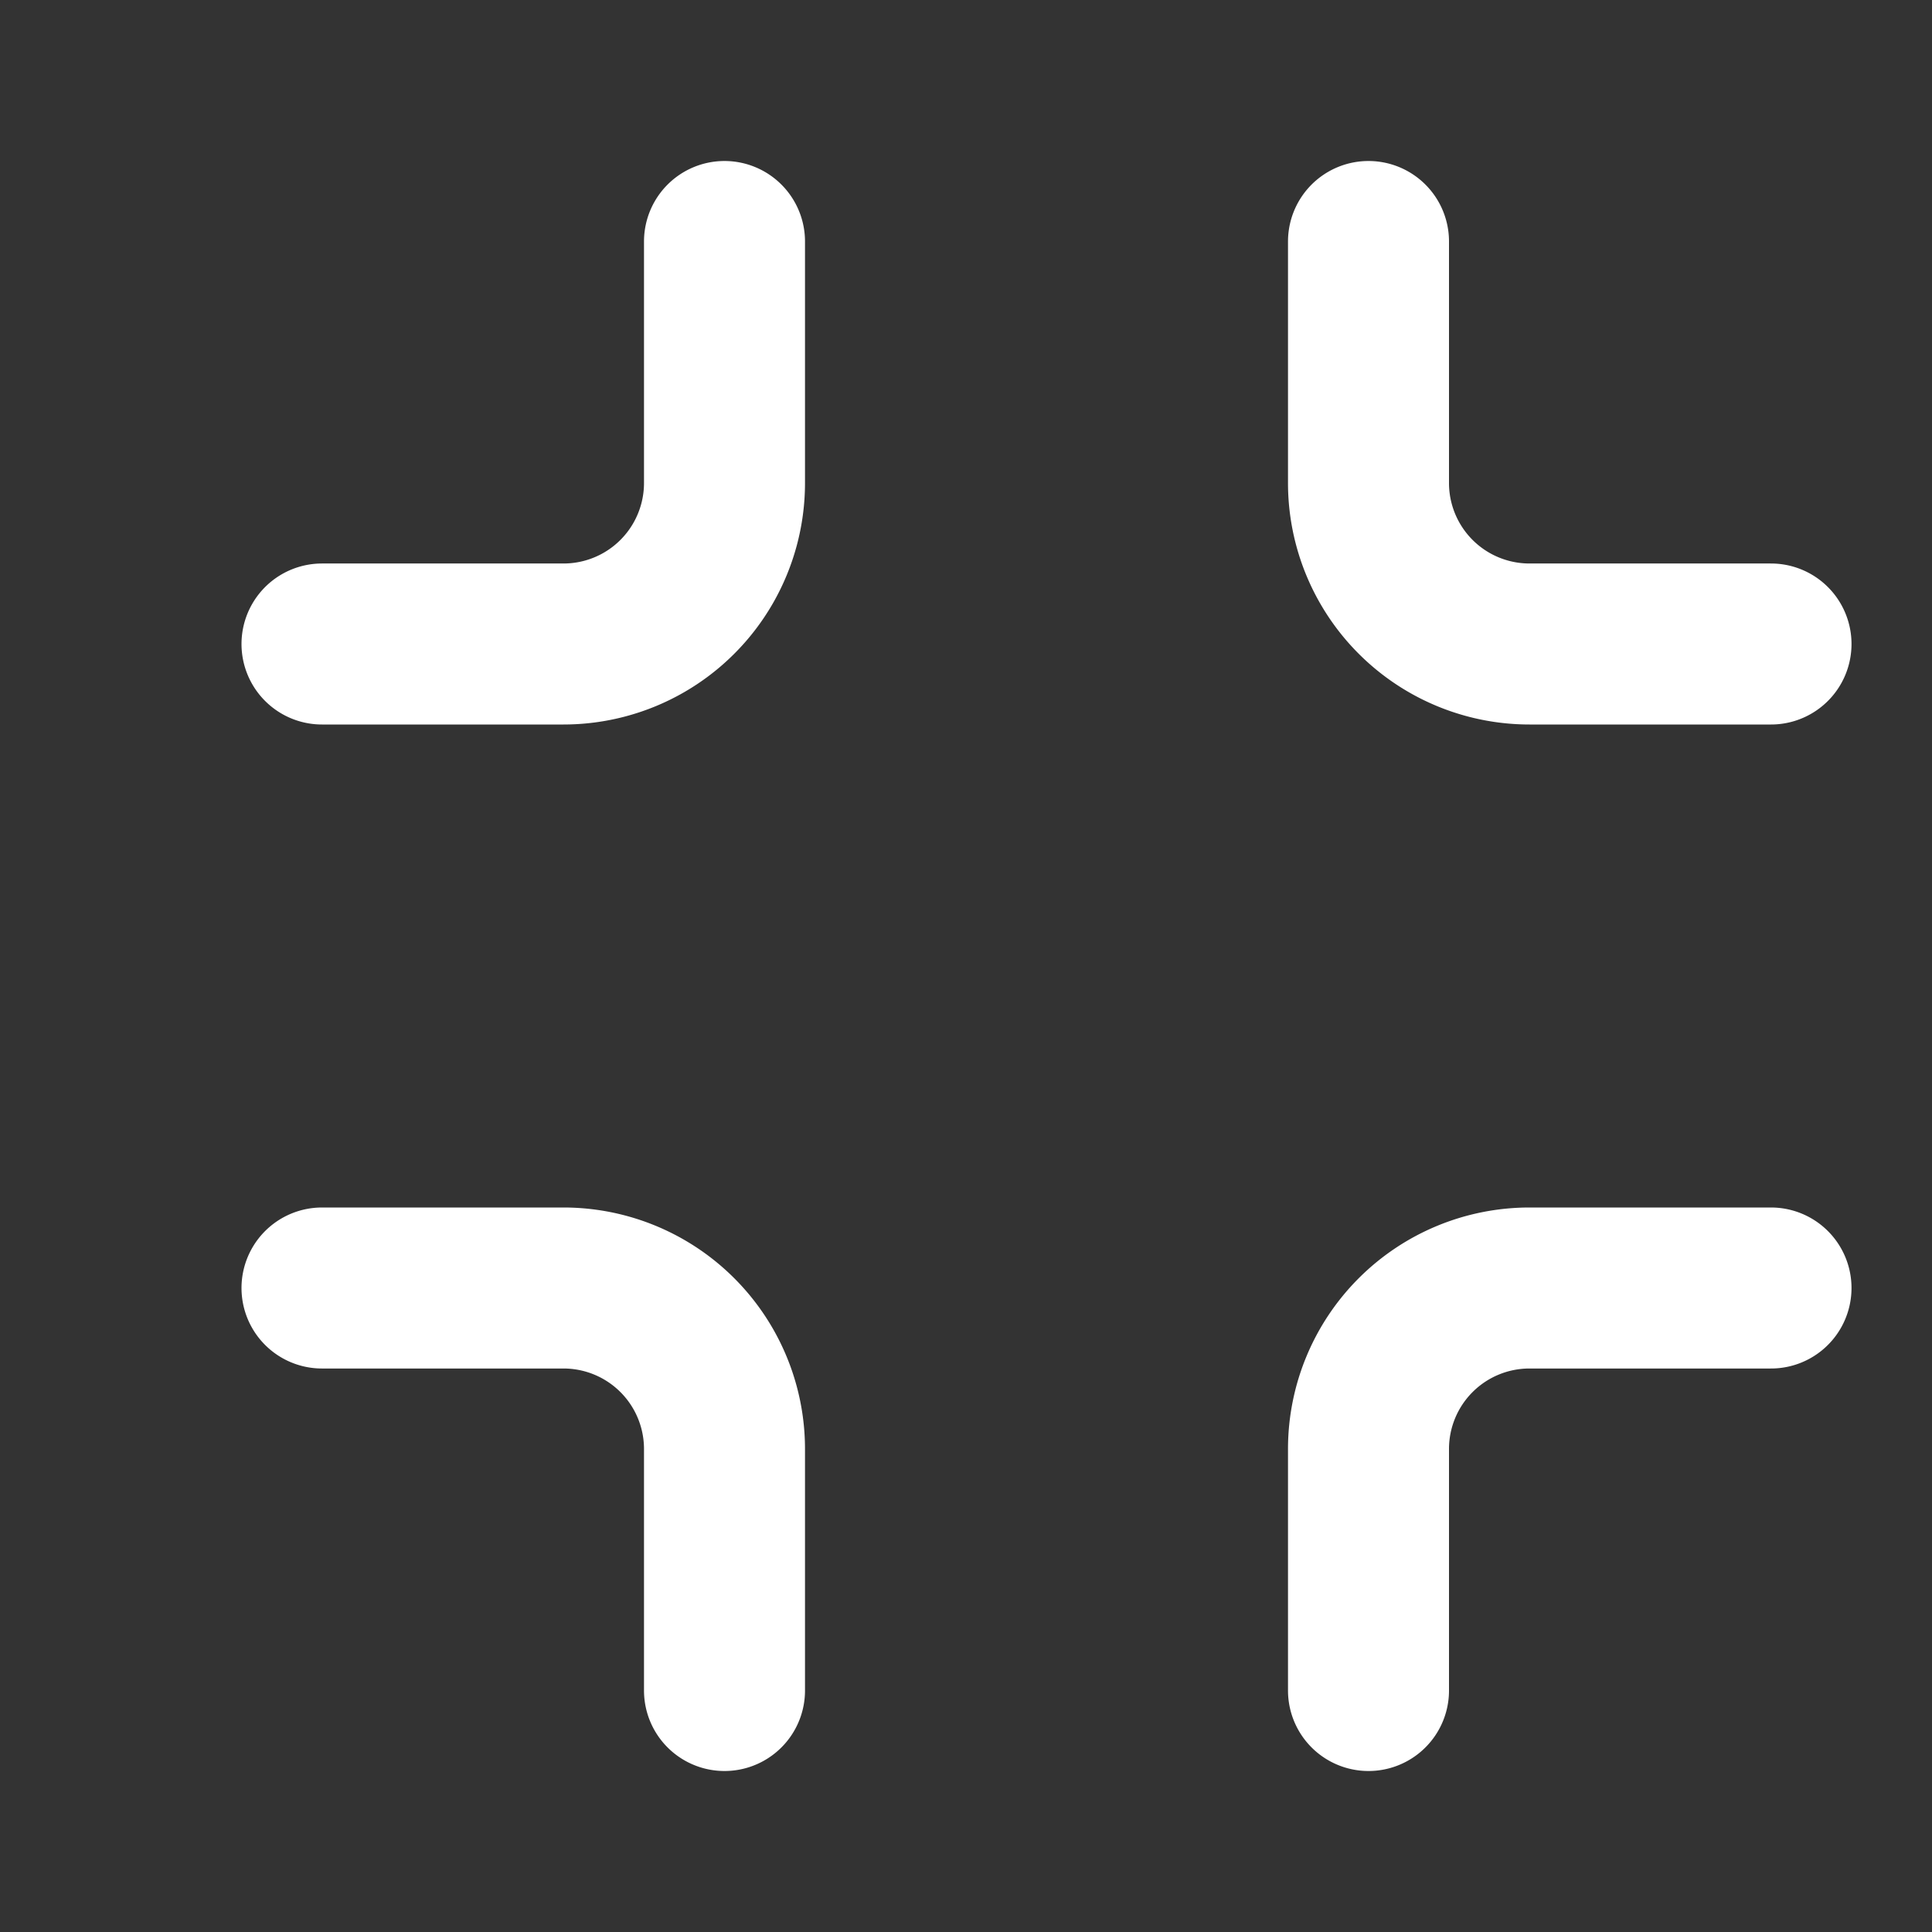 <?xml version="1.0" ?>

<svg width="13" height="13" viewBox="-1 0 24 24" xmlns="http://www.w3.org/2000/svg">
    <rect x="-1" y="0" width="24" height="24" fill="#333333" stroke="none"/>
    <title>minimize</title>
    <g id="Complete">
        <g id="minimize">
            <g>
                <path d="M8,3V6A2,2,0,0,1,6,8H3" fill="none" stroke="#fff" stroke-linecap="round" stroke-linejoin="round" stroke-width="2"/>
                <path d="M16,21V18a2,2,0,0,1,2-2h3" fill="none" stroke="#fff" stroke-linecap="round" stroke-linejoin="round" stroke-width="2"/>
                <path d="M8,21V18a2,2,0,0,0-2-2H3" fill="none" stroke="#fff" stroke-linecap="round" stroke-linejoin="round" stroke-width="2"/>
                <path d="M16,3V6a2,2,0,0,0,2,2h3" fill="none" stroke="#fff" stroke-linecap="round" stroke-linejoin="round" stroke-width="2"/>
            </g>
        </g>
    </g>
</svg>